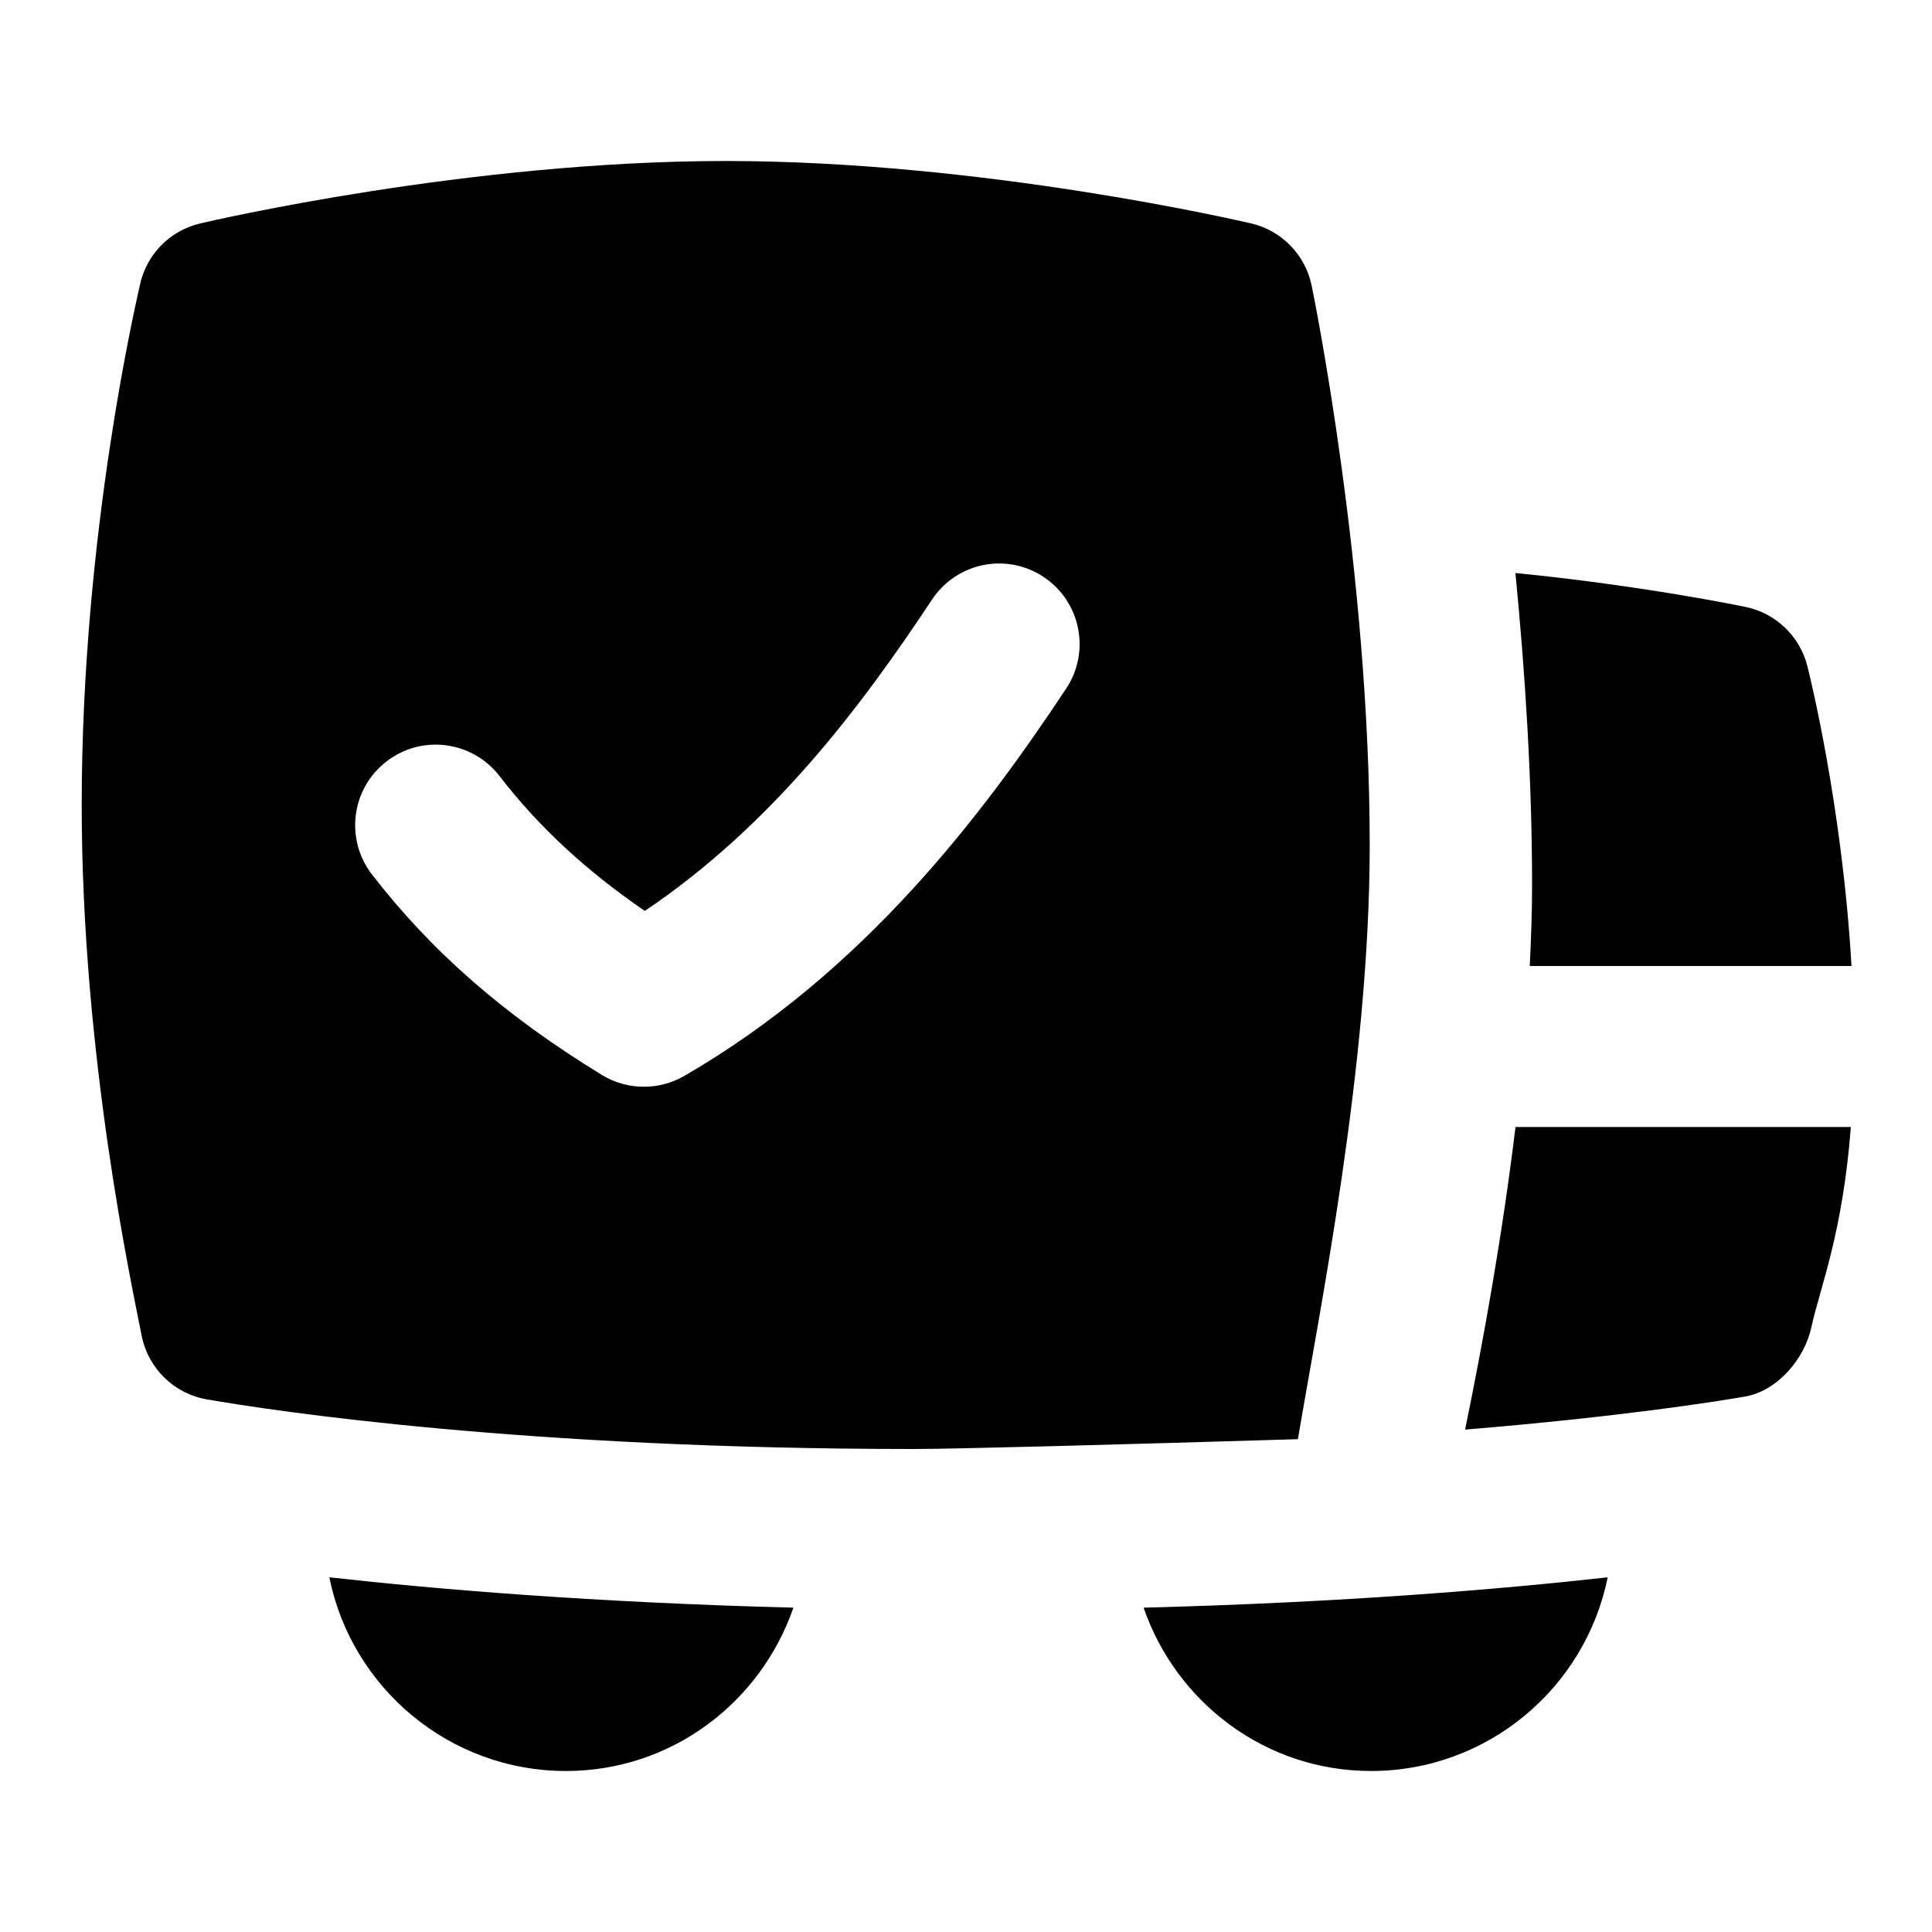 <svg id="Layer_1" viewBox="0 0 24 24" xmlns="http://www.w3.org/2000/svg" data-name="Layer 1"><path d="m4.091 19.594c1.327.148 3.28.313 5.765.377-.406 1.176-1.512 2.029-2.825 2.029-1.451 0-2.664-1.035-2.94-2.406zm14.912-7.594h3.997c-.116-2.005-.529-3.65-.549-3.729-.095-.369-.391-.652-.764-.731-.068-.014-1.289-.266-2.862-.422.119 1.214.207 2.555.207 3.883 0 .325-.012.66-.029.999zm0 0s0 0 0 0zm-.803 5.759c1.93-.159 3.128-.35 3.475-.41.402-.069.741-.464.827-.863.107-.494.388-1.157.49-2.486h-4.166c-.162 1.335-.397 2.646-.626 3.759zm-2.076.119c-2.259.068-4.253.122-4.775.122-4.829 0-7.939-.471-8.778-.616-.409-.07-.732-.387-.812-.795-.125-.639-.744-3.486-.744-6.589 0-3.396.691-6.307.721-6.451.078-.382.371-.684.75-.773.135-.032 3.338-.776 6.529-.776s6.394.745 6.529.776c.379.089.672.391.75.773.03.144.721 3.555.721 6.951 0 2.743-.633 5.831-.892 7.378zm-3.159-10.711c-.462-.306-1.08-.18-1.387.281-.879 1.327-1.982 2.8-3.568 3.868-.74-.508-1.322-1.05-1.806-1.677-.338-.436-.964-.519-1.403-.18-.437.337-.518.965-.181 1.403.744.963 1.652 1.755 2.858 2.492.16.098.341.146.521.146.173 0 .346-.045.501-.134 2.235-1.293 3.71-3.251 4.745-4.813.305-.46.179-1.081-.281-1.386zm4.066 14.833c1.451 0 2.664-1.035 2.94-2.406-1.327.148-3.28.313-5.765.377.406 1.176 1.512 2.029 2.825 2.029z"/></svg>